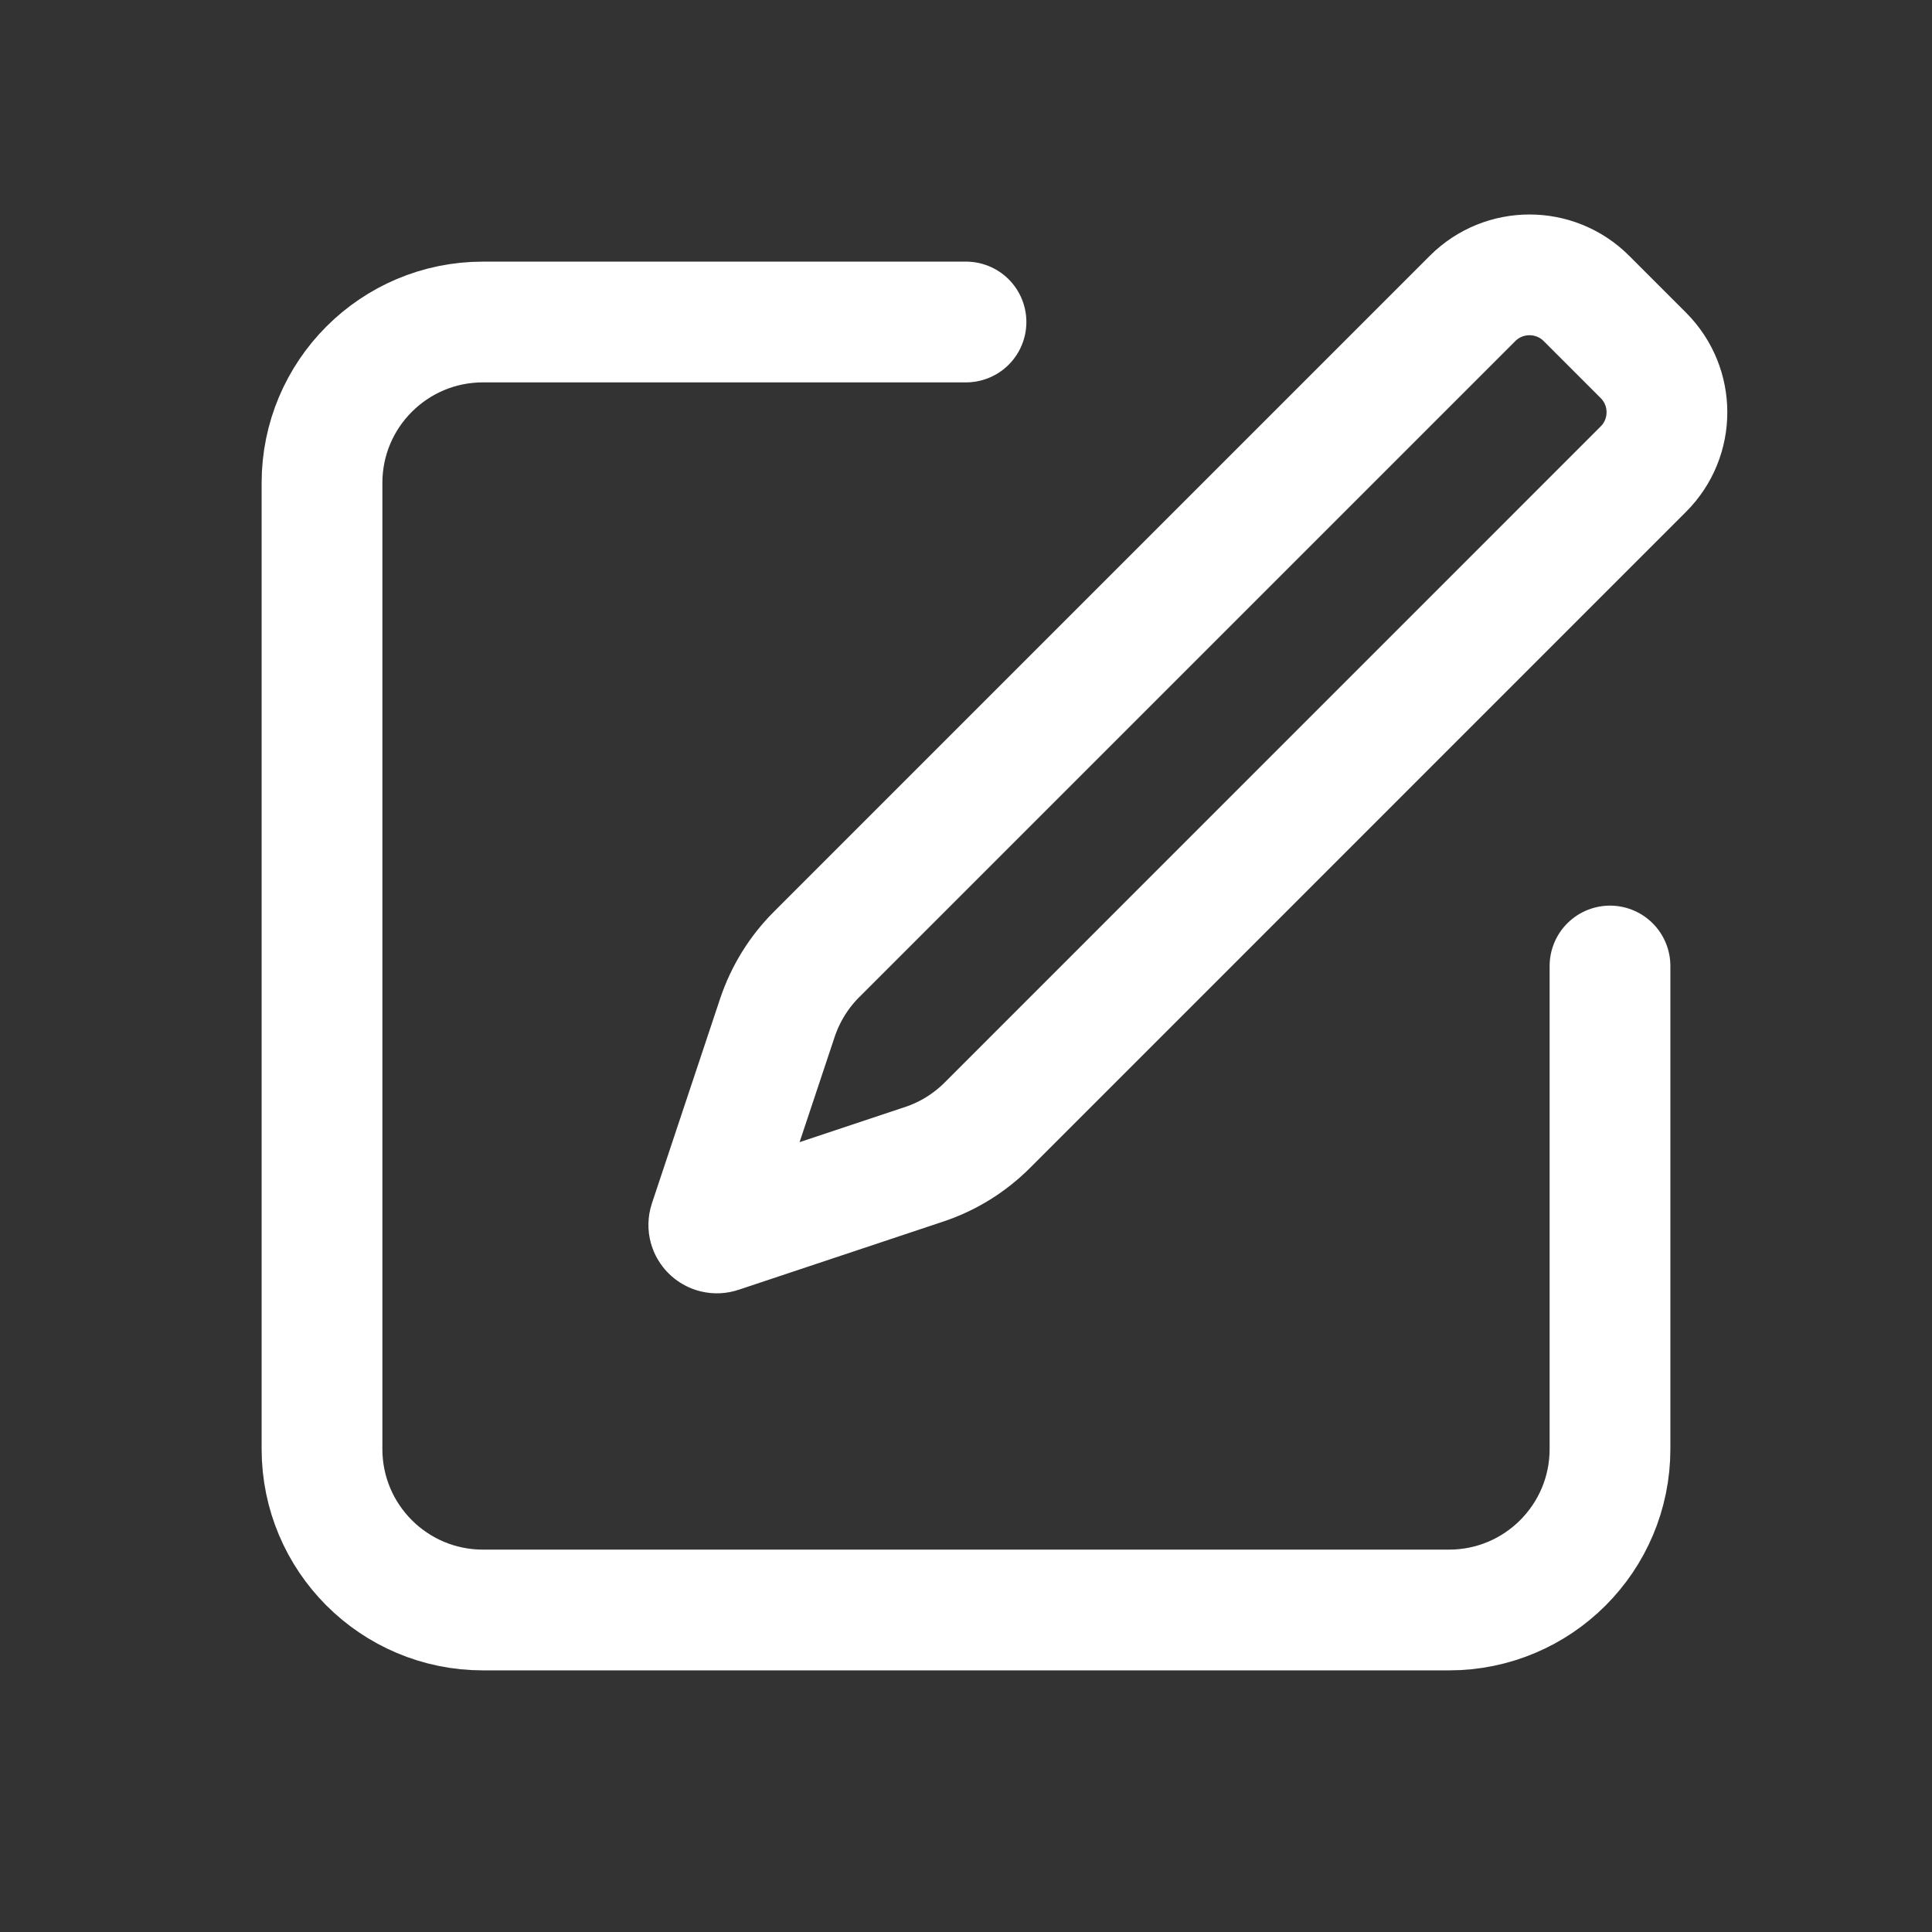 <svg width="24" height="24" viewBox="0 0 24 24" fill="none" xmlns="http://www.w3.org/2000/svg">
<rect x="0" y="0" width="24" height="24" fill="#333333" stroke="none"/>
<path d="M12 4H6C4.895 4 4 4.895 4 6V18C4 19.105 4.895 20 6 20H18C19.105 20 20 19.105 20 18V12" stroke="white" stroke-width="1.5" stroke-linecap="round" stroke-linejoin="round"/>
<path d="M18.293 3.707C18.683 3.317 19.317 3.317 19.707 3.707L20.414 4.414C20.805 4.805 20.805 5.438 20.414 5.828L12.263 13.98C12.043 14.199 11.776 14.365 11.481 14.463L8.937 15.311C8.859 15.337 8.784 15.263 8.81 15.185L9.658 12.64C9.757 12.346 9.922 12.078 10.142 11.858L18.293 3.707Z" stroke="white" stroke-width="1.5" stroke-linecap="round" stroke-linejoin="round"/>
</svg>
